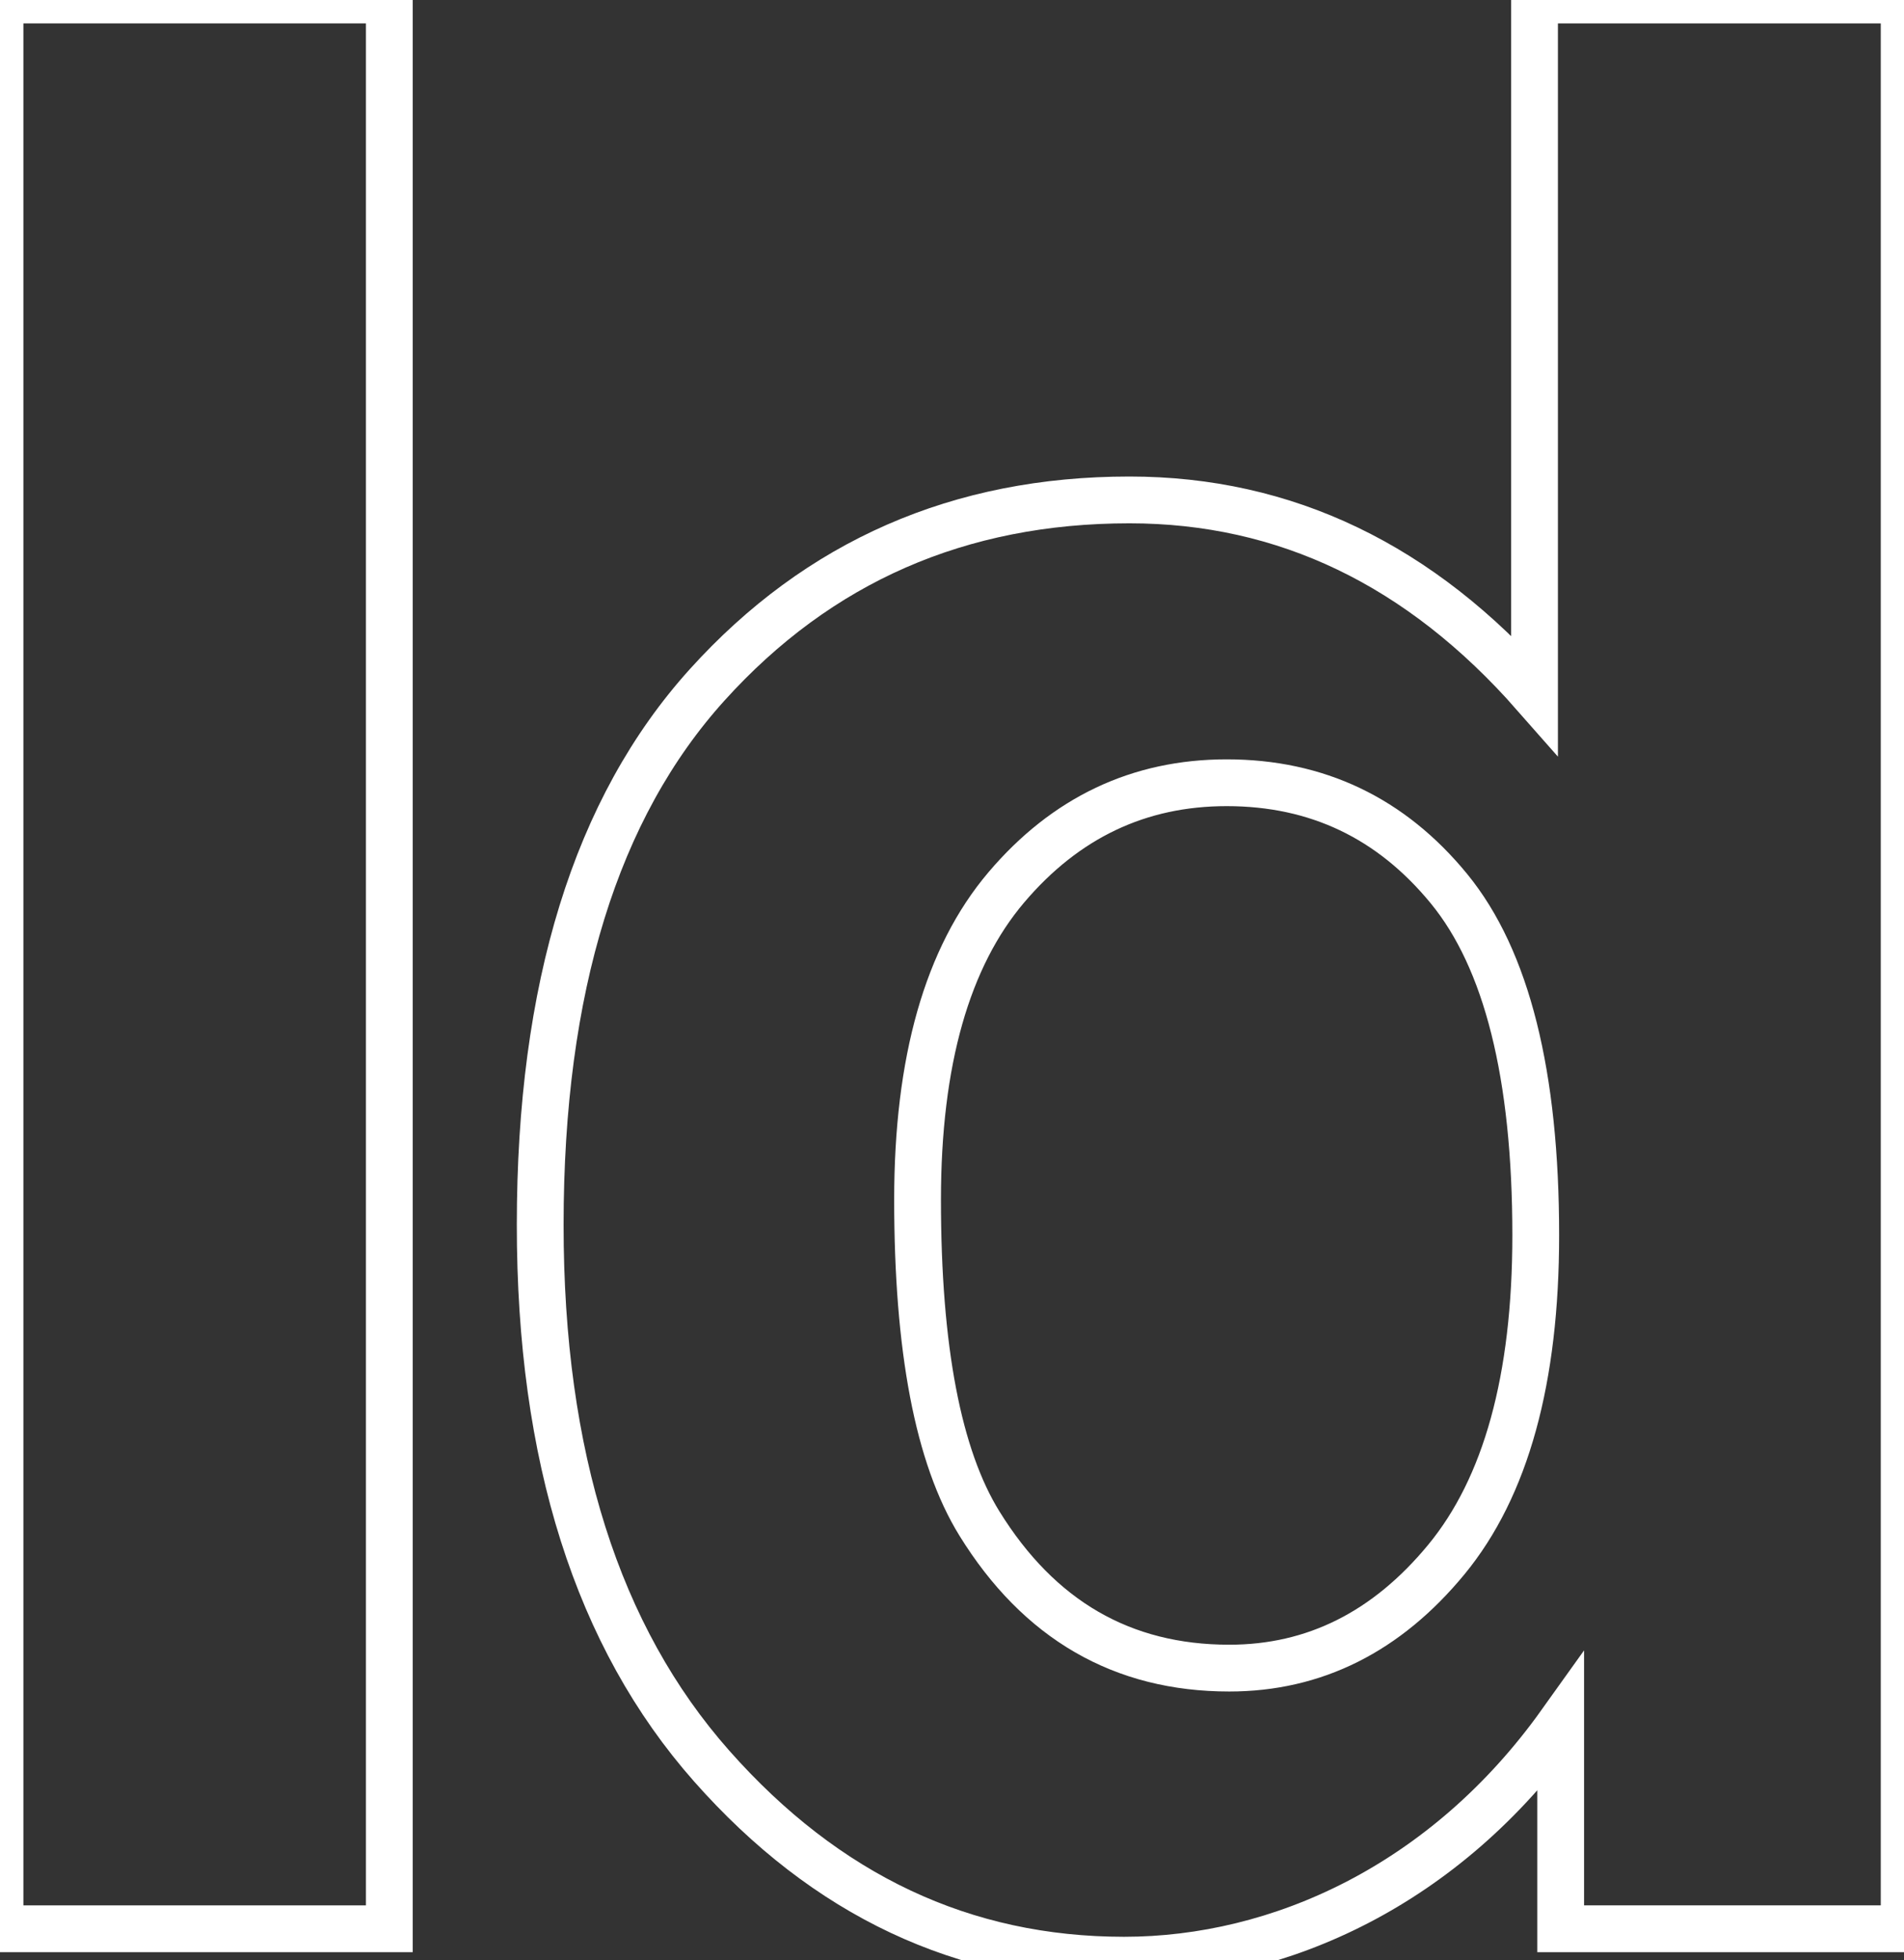 <svg xmlns="http://www.w3.org/2000/svg" viewBox="0 0 366.31 377.04"><rect x="0" y="0" width="366.31" height="377.04" fill="#333333" stroke="none"/><defs><style>.cls-1{   stroke: #fff;
    stroke-width: 9px;
    fill: none;
}</style></defs><g id="Layer_2" data-name="Layer 2"><g id="Layer_1-2" data-name="Layer 1"><path class="cls-1" d="M0,371V0H74.9V371Z"/><path class="cls-1" d="M366.31,371H300.26V331.49c-22.19,31.06-54.08,45.55-84,45.55q-46.31,0-79.33-37.33t-33-104.12q0-68.33,32.14-103.88t81.22-35.55q45,0,77.94,37.45V0h71.11V371ZM176.53,230.78q0,43,11.89,62.25,17.21,27.84,48.08,27.83,24.54,0,41.75-20.87t17.21-62.38q0-46.31-16.7-66.68T236,150.56q-25.31,0-42.39,20.12T176.53,230.78Z"/></g></g></svg>
